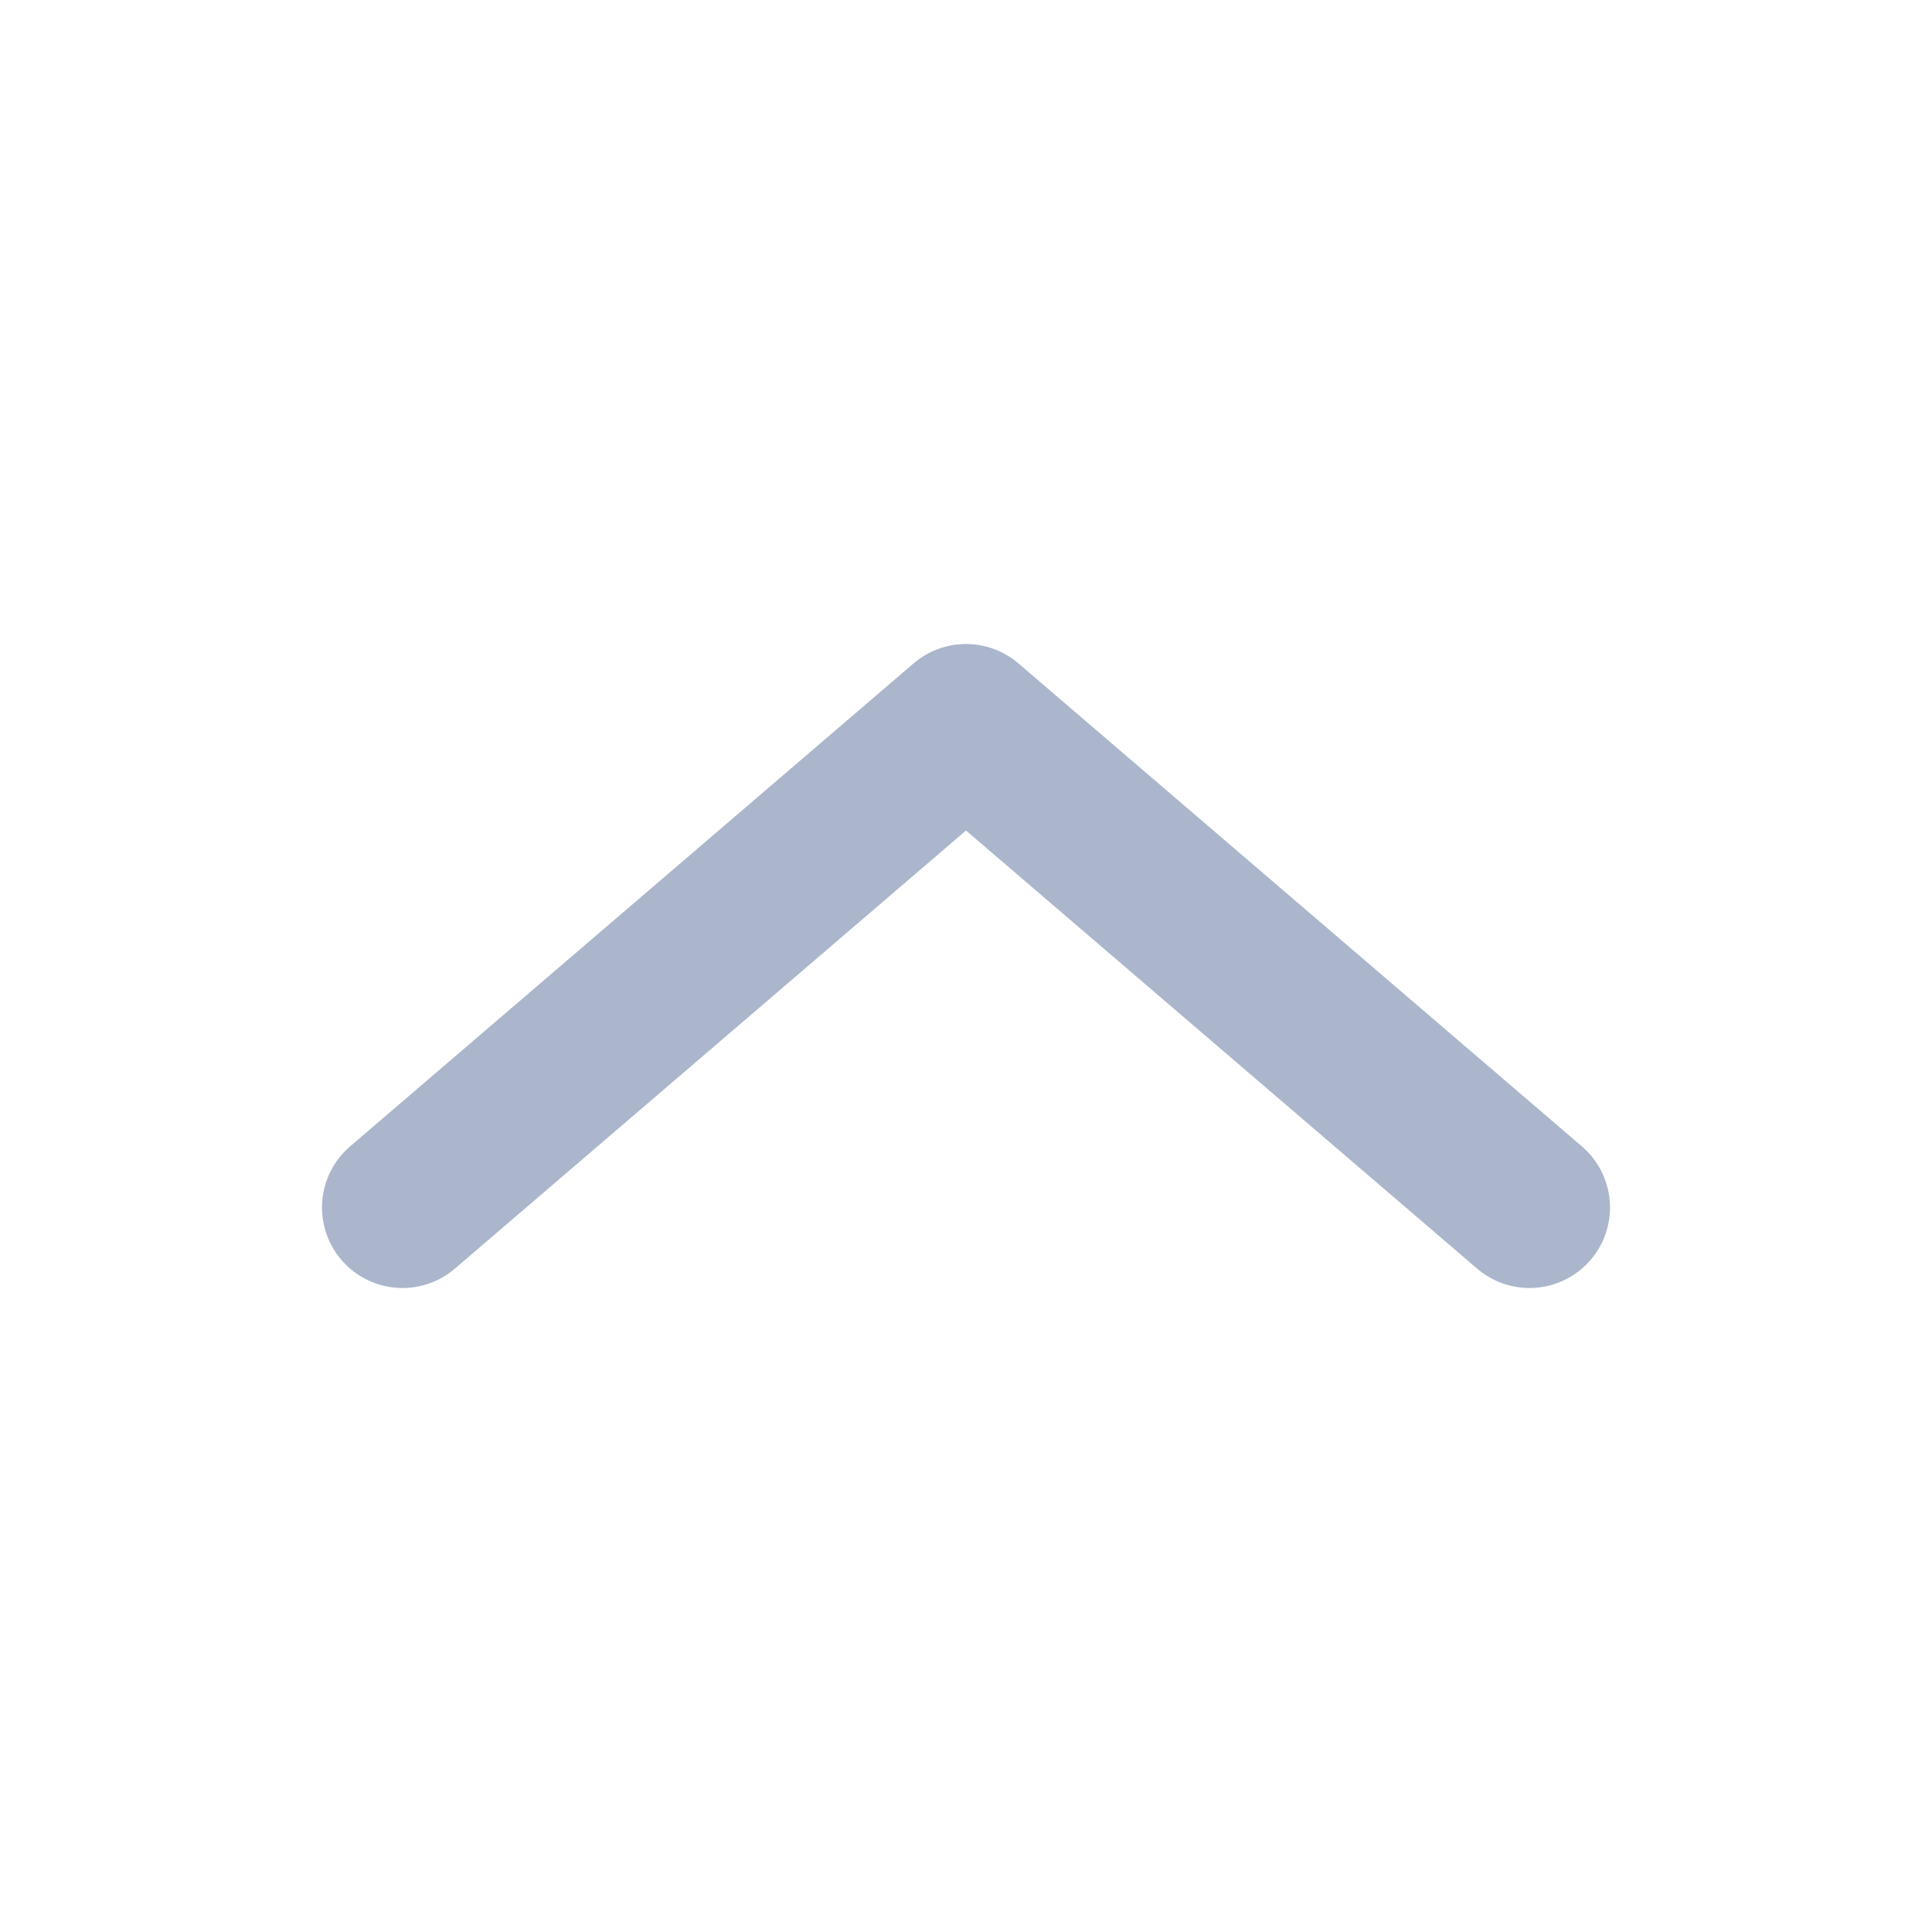 <svg width="24" height="24" viewBox="0 0 24 24" fill="none" xmlns="http://www.w3.org/2000/svg">
<path d="M19 15L12 9L5 15" stroke="#ABB6CC" stroke-width="2" stroke-linecap="round" stroke-linejoin="round"/>
</svg>
